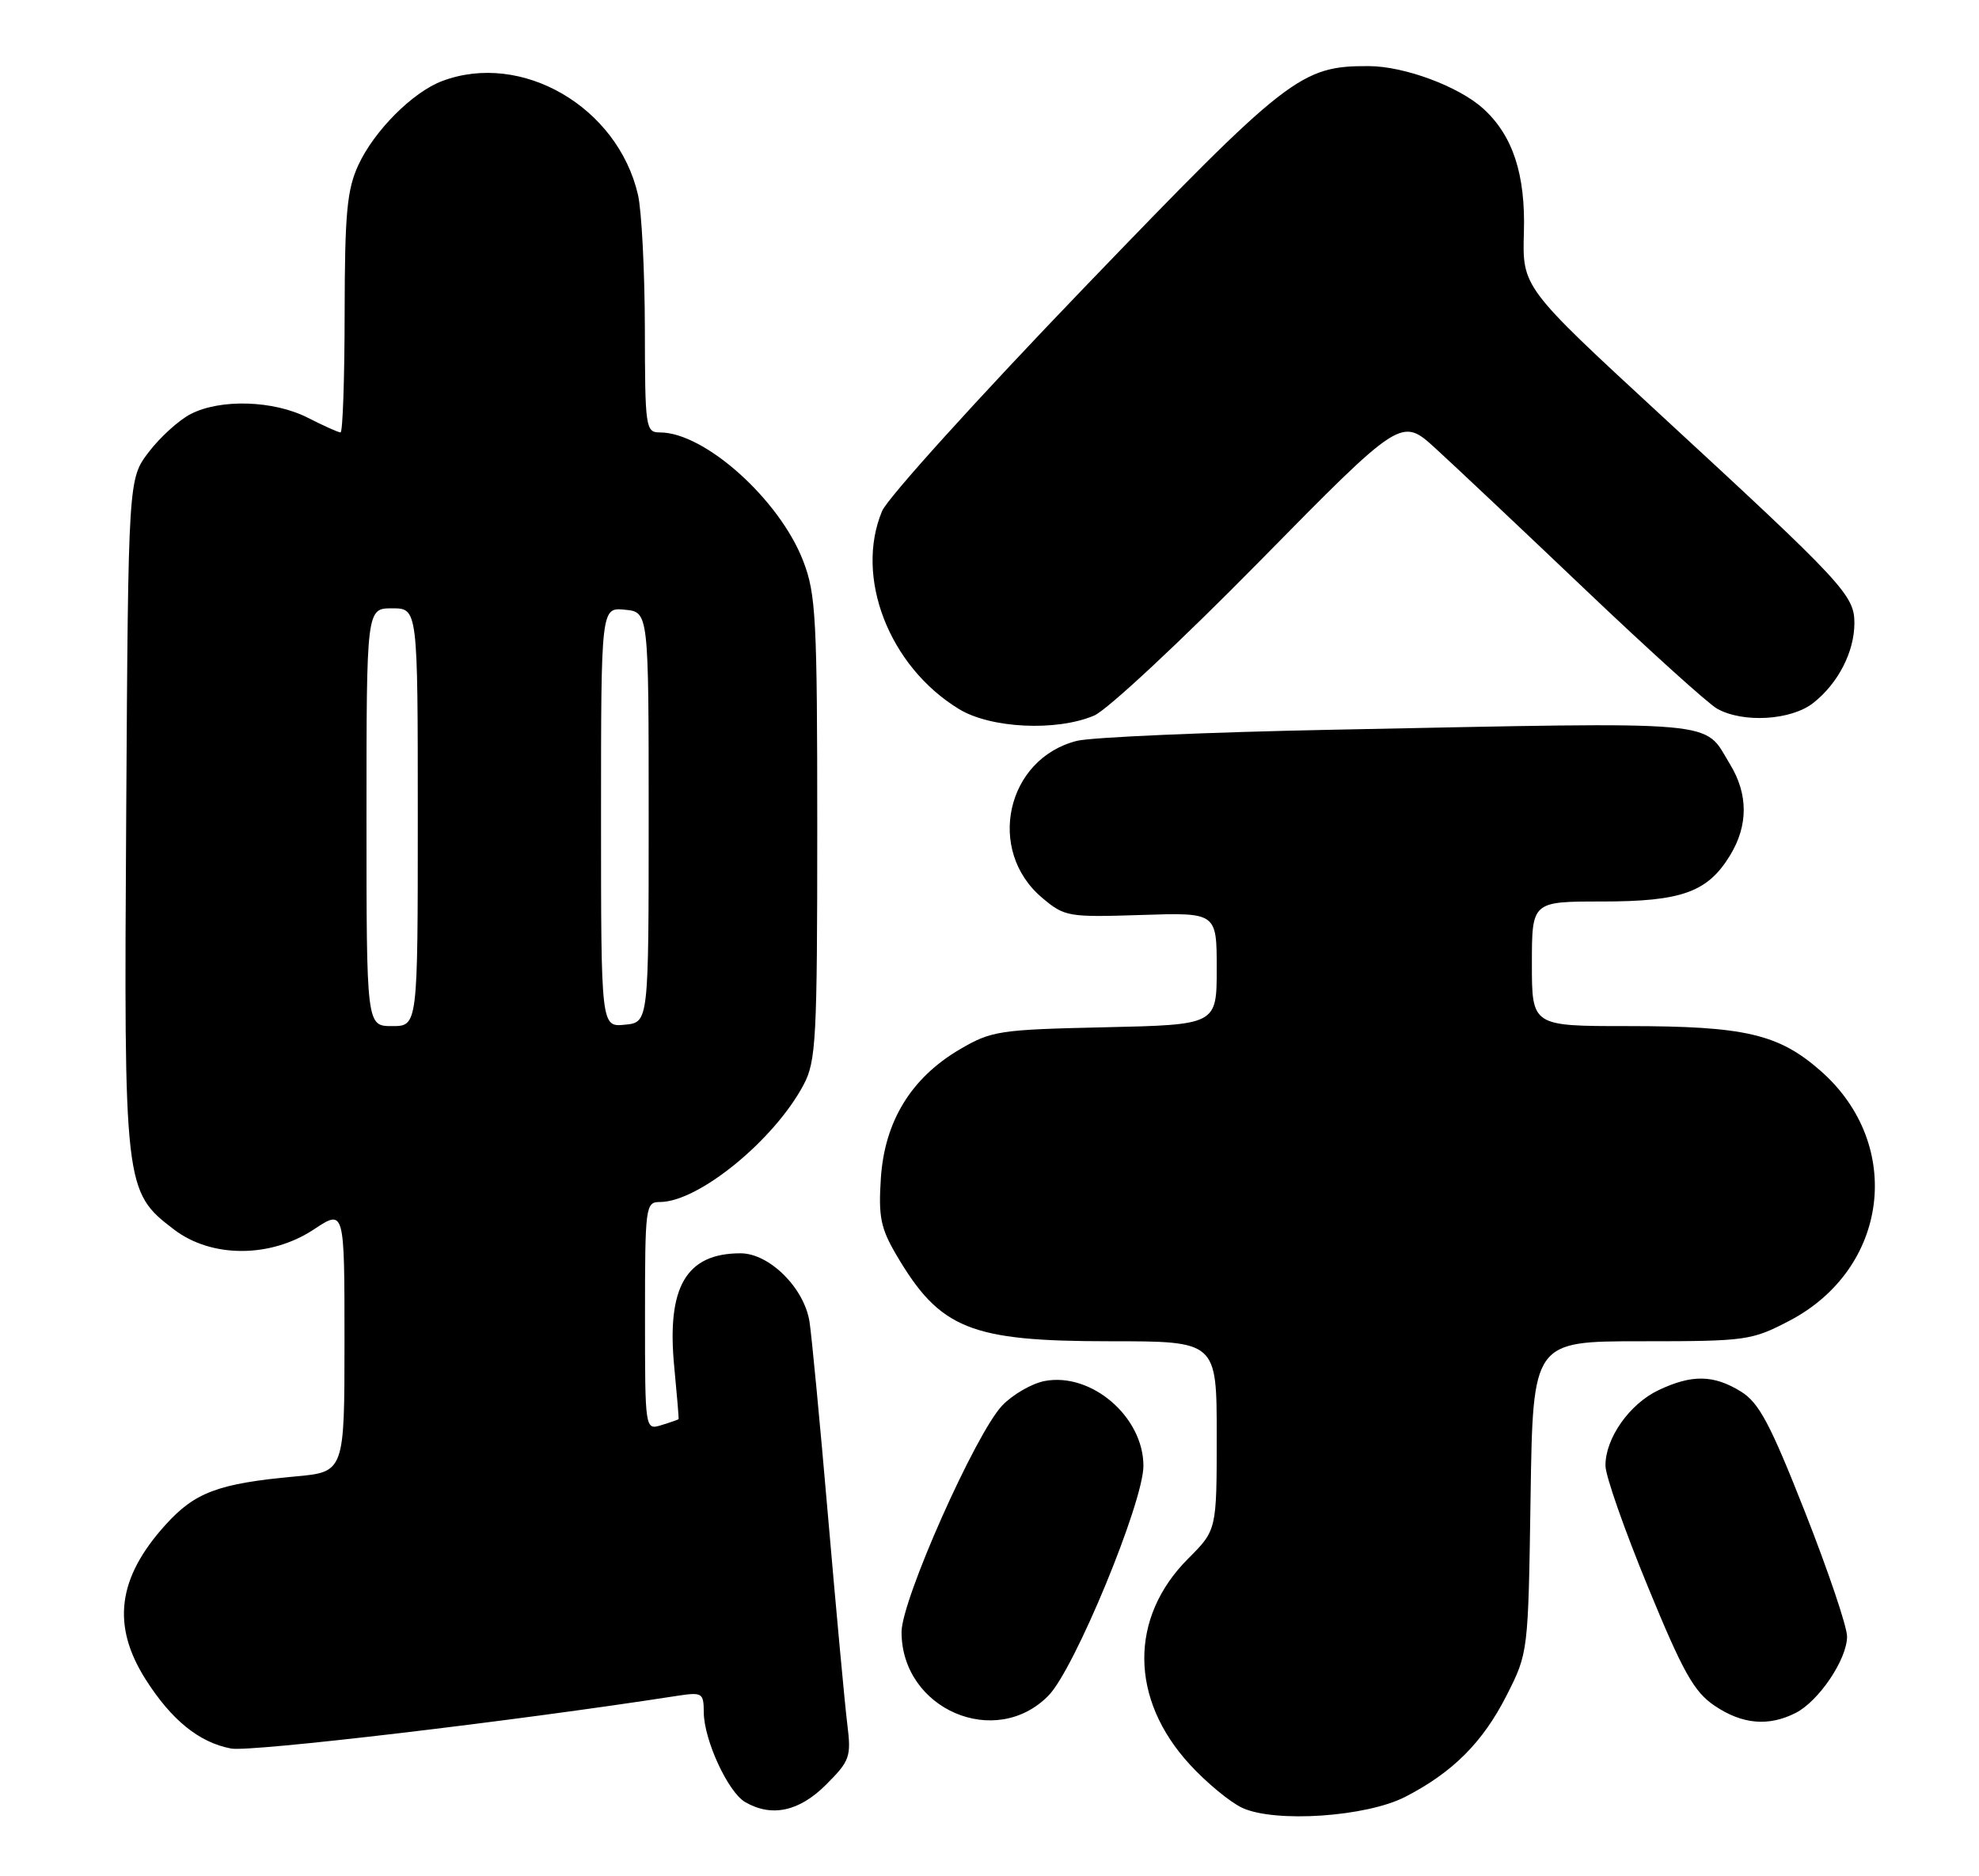 <?xml version="1.0" encoding="UTF-8" standalone="no"?>
<!DOCTYPE svg PUBLIC "-//W3C//DTD SVG 1.1//EN" "http://www.w3.org/Graphics/SVG/1.1/DTD/svg11.dtd" >
<svg xmlns="http://www.w3.org/2000/svg" xmlns:xlink="http://www.w3.org/1999/xlink" version="1.1" viewBox="0 0 270 256">
 <g >
 <path fill="currentColor"
d=" M 191.72 245.16 C 198.20 241.83 202.31 237.71 205.55 231.32 C 208.50 225.50 208.50 225.50 208.82 204.25 C 209.14 183.00 209.14 183.00 223.96 183.00 C 238.23 183.00 238.97 182.90 244.12 180.21 C 257.69 173.12 259.83 156.18 248.42 146.13 C 242.66 141.07 238.08 140.00 222.06 140.00 C 209.00 140.00 209.00 140.00 209.00 131.50 C 209.00 123.00 209.00 123.00 218.55 123.00 C 229.44 123.00 232.98 121.73 236.04 116.70 C 238.52 112.64 238.52 108.37 236.05 104.31 C 232.31 98.18 235.81 98.49 182.00 99.56 C 164.68 99.90 148.90 100.59 146.93 101.08 C 137.28 103.51 134.50 116.04 142.19 122.50 C 145.25 125.08 145.72 125.16 155.68 124.84 C 166.00 124.50 166.00 124.50 166.00 132.16 C 166.00 139.82 166.00 139.82 150.75 140.16 C 136.30 140.48 135.26 140.64 130.92 143.19 C 124.31 147.08 120.70 152.98 120.18 160.72 C 119.83 166.01 120.15 167.57 122.29 171.22 C 128.25 181.35 132.34 183.00 151.47 183.00 C 166.00 183.00 166.00 183.00 166.00 195.88 C 166.00 208.76 166.00 208.76 162.11 212.65 C 154.04 220.72 154.13 231.83 162.33 240.75 C 164.62 243.25 167.85 245.91 169.50 246.67 C 173.99 248.73 186.42 247.89 191.72 245.16 Z  M 112.69 243.51 C 115.96 240.24 116.15 239.70 115.60 235.26 C 115.27 232.64 114.10 219.93 112.98 207.00 C 111.87 194.07 110.72 182.07 110.44 180.32 C 109.71 175.71 104.96 171.00 101.03 171.00 C 93.61 171.00 90.93 175.60 91.99 186.50 C 92.36 190.35 92.63 193.56 92.58 193.63 C 92.54 193.69 91.49 194.06 90.25 194.44 C 88.00 195.13 88.00 195.13 88.00 179.57 C 88.00 164.57 88.07 164.00 90.04 164.00 C 95.29 164.00 105.62 155.57 109.64 148.00 C 111.34 144.80 111.50 141.78 111.50 113.00 C 111.50 84.41 111.32 81.04 109.59 76.56 C 106.36 68.16 96.15 59.00 90.04 59.00 C 88.08 59.00 88.00 58.42 87.98 44.75 C 87.96 36.91 87.54 28.73 87.04 26.57 C 84.26 14.57 71.16 6.97 60.32 11.06 C 56.31 12.57 51.07 17.82 48.90 22.50 C 47.34 25.87 47.04 29.06 47.02 42.75 C 47.01 51.69 46.76 59.00 46.46 59.00 C 46.16 59.00 44.16 58.10 42.00 57.00 C 37.33 54.62 30.08 54.39 26.00 56.50 C 24.41 57.32 21.84 59.65 20.30 61.67 C 17.50 65.34 17.50 65.34 17.22 110.92 C 16.90 162.07 16.95 162.58 23.76 167.77 C 28.87 171.66 36.91 171.65 42.82 167.74 C 47.00 164.97 47.00 164.97 47.00 182.91 C 47.00 200.84 47.00 200.84 40.25 201.45 C 29.80 202.41 26.59 203.60 22.57 208.06 C 16.03 215.29 15.20 221.77 19.86 229.12 C 23.40 234.70 27.18 237.75 31.54 238.57 C 34.20 239.07 69.99 234.85 92.25 231.40 C 95.84 230.85 96.00 230.95 96.02 233.66 C 96.05 237.41 99.33 244.52 101.66 245.87 C 105.27 247.97 109.04 247.16 112.69 243.51 Z  M 143.07 231.32 C 146.62 227.68 156.00 204.96 156.00 200.00 C 156.00 193.32 148.92 187.23 142.55 188.42 C 140.79 188.75 138.18 190.26 136.74 191.76 C 133.10 195.59 123.00 218.30 123.00 222.67 C 123.00 233.21 135.84 238.74 143.07 231.32 Z  M 244.97 233.72 C 248.15 232.11 252.00 226.39 252.00 223.28 C 252.00 221.94 249.41 214.29 246.25 206.27 C 241.50 194.22 239.98 191.37 237.50 189.85 C 233.78 187.56 230.82 187.52 226.28 189.67 C 222.30 191.56 218.99 196.28 219.04 200.00 C 219.05 201.38 221.65 208.79 224.82 216.48 C 229.62 228.17 231.12 230.84 233.93 232.73 C 237.69 235.27 241.28 235.59 244.97 233.72 Z  M 149.28 97.63 C 151.05 96.88 161.20 87.41 171.84 76.59 C 191.19 56.92 191.19 56.92 195.84 61.17 C 198.40 63.50 207.60 72.18 216.28 80.44 C 224.96 88.70 233.06 96.02 234.28 96.70 C 237.84 98.68 244.37 98.28 247.39 95.91 C 250.78 93.24 253.00 88.94 253.00 85.01 C 253.00 81.21 251.51 79.61 226.59 56.63 C 207.69 39.19 207.69 39.19 207.91 31.68 C 208.14 23.77 206.39 18.47 202.34 14.80 C 199.00 11.79 191.62 9.04 186.77 9.02 C 177.47 8.98 175.73 10.34 147.78 39.39 C 133.44 54.30 121.09 67.95 120.35 69.72 C 116.57 78.73 121.29 90.92 130.83 96.74 C 135.14 99.38 144.14 99.82 149.28 97.63 Z  M 50.00 111.50 C 50.00 83.00 50.00 83.00 53.50 83.00 C 57.00 83.00 57.00 83.00 57.00 111.50 C 57.00 140.00 57.00 140.00 53.50 140.00 C 50.00 140.00 50.00 140.00 50.00 111.50 Z  M 82.00 111.50 C 82.00 82.87 82.00 82.87 85.25 83.19 C 88.50 83.50 88.50 83.50 88.50 111.50 C 88.50 139.50 88.50 139.50 85.25 139.81 C 82.00 140.13 82.00 140.13 82.00 111.50 Z "/>
</g>
</svg>